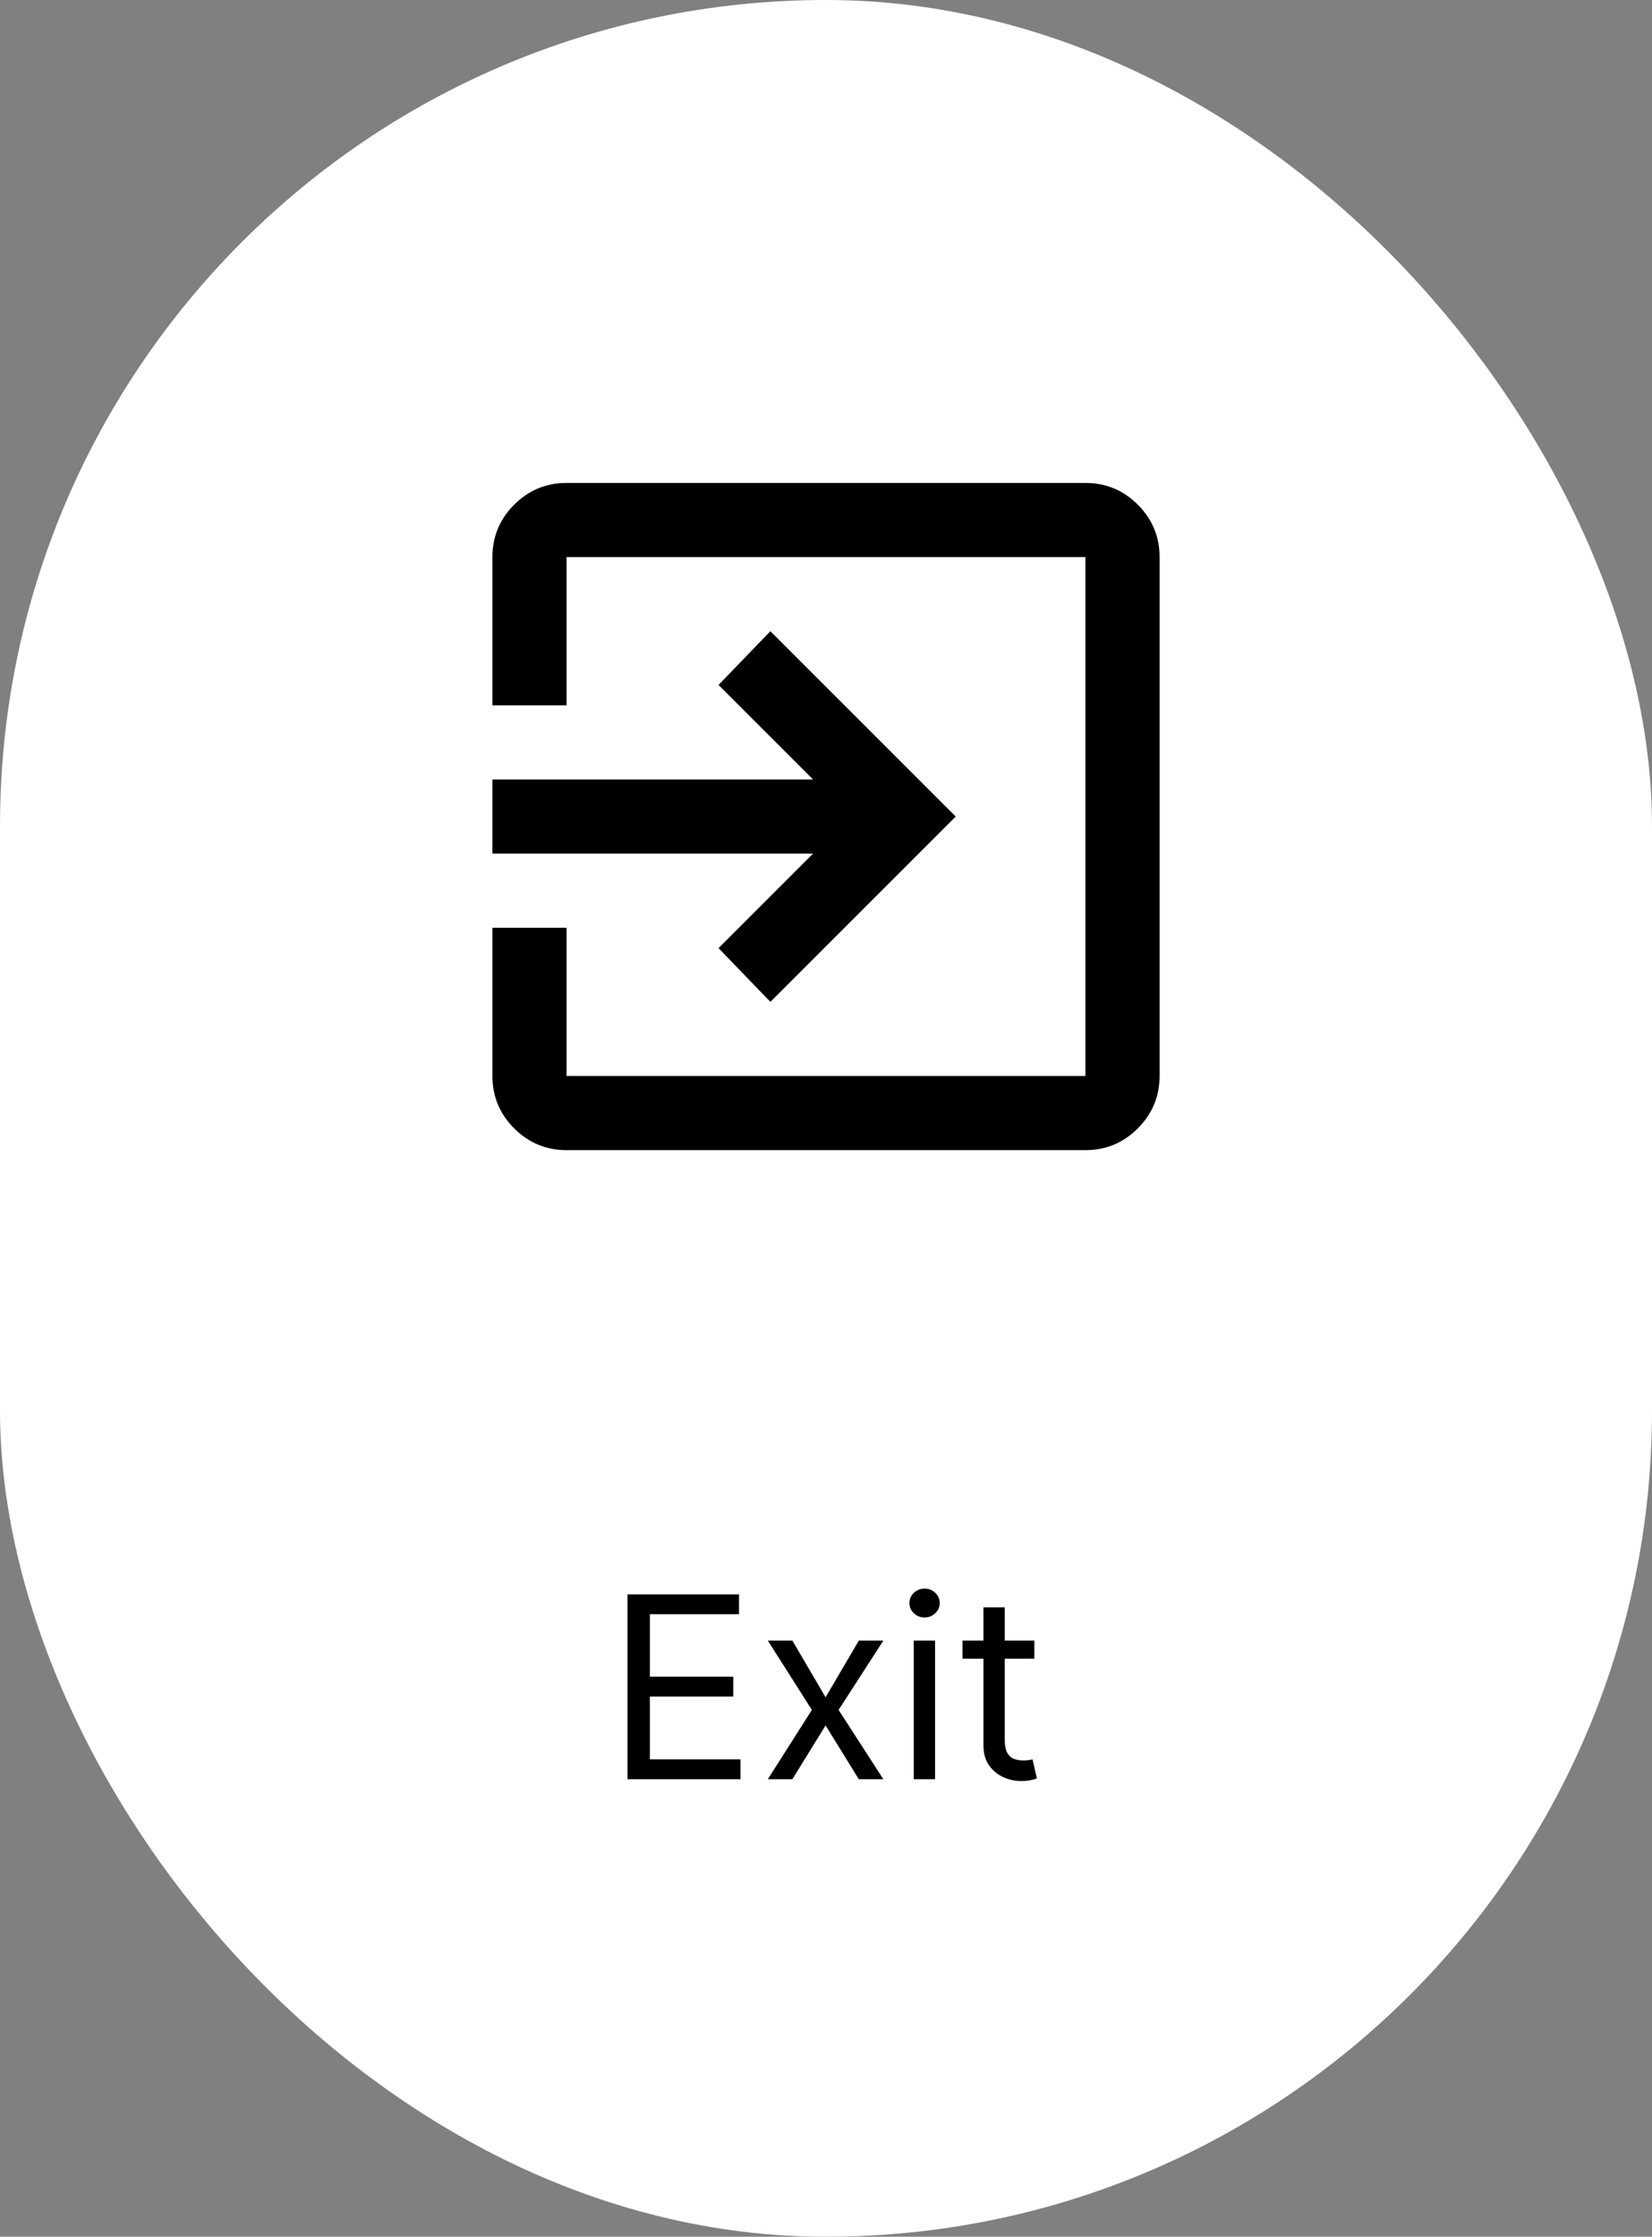 <svg width="65" height="88" viewBox="0 0 65 88" fill="none" xmlns="http://www.w3.org/2000/svg">
<rect x="0" y="0" width="65" height="88" fill="#808080" stroke="none"/>
<rect width="65" height="88" rx="32.5" fill="white"/>
<path d="M22.292 45.25C21.49 45.25 20.803 44.965 20.231 44.394C19.66 43.822 19.375 43.135 19.375 42.333V36.5H22.292V42.333H42.708V21.917H22.292V27.75H19.375V21.917C19.375 21.115 19.66 20.428 20.231 19.856C20.803 19.285 21.49 19 22.292 19H42.708C43.51 19 44.197 19.285 44.769 19.856C45.34 20.428 45.625 21.115 45.625 21.917V42.333C45.625 43.135 45.34 43.822 44.769 44.394C44.197 44.965 43.51 45.25 42.708 45.25H22.292ZM30.312 39.417L28.271 37.302L31.99 33.583H19.375V30.667H31.99L28.271 26.948L30.312 24.833L37.604 32.125L30.312 39.417Z" fill="black"/>
<path d="M24.689 70V62.727H29.078V63.508H25.57V65.966H28.851V66.747H25.57V69.219H29.135V70H24.689ZM31.177 64.546L32.484 66.776L33.791 64.546H34.757L32.995 67.273L34.757 70H33.791L32.484 67.883L31.177 70H30.211L31.944 67.273L30.211 64.546H31.177ZM35.953 70V64.546H36.791V70H35.953ZM36.379 63.636C36.215 63.636 36.075 63.581 35.956 63.469C35.84 63.358 35.782 63.224 35.782 63.068C35.782 62.912 35.84 62.778 35.956 62.667C36.075 62.556 36.215 62.5 36.379 62.5C36.542 62.5 36.682 62.556 36.798 62.667C36.916 62.778 36.975 62.912 36.975 63.068C36.975 63.224 36.916 63.358 36.798 63.469C36.682 63.581 36.542 63.636 36.379 63.636ZM40.698 64.546V65.256H37.871V64.546H40.698ZM38.695 63.239H39.533V68.438C39.533 68.674 39.567 68.852 39.636 68.97C39.707 69.086 39.797 69.164 39.906 69.204C40.017 69.242 40.134 69.261 40.258 69.261C40.35 69.261 40.425 69.257 40.485 69.247C40.544 69.235 40.591 69.226 40.627 69.219L40.797 69.972C40.74 69.993 40.661 70.014 40.559 70.035C40.458 70.059 40.328 70.071 40.172 70.071C39.935 70.071 39.703 70.02 39.476 69.918C39.251 69.817 39.064 69.662 38.915 69.453C38.768 69.245 38.695 68.982 38.695 68.665V63.239Z" fill="black"/>
</svg>
